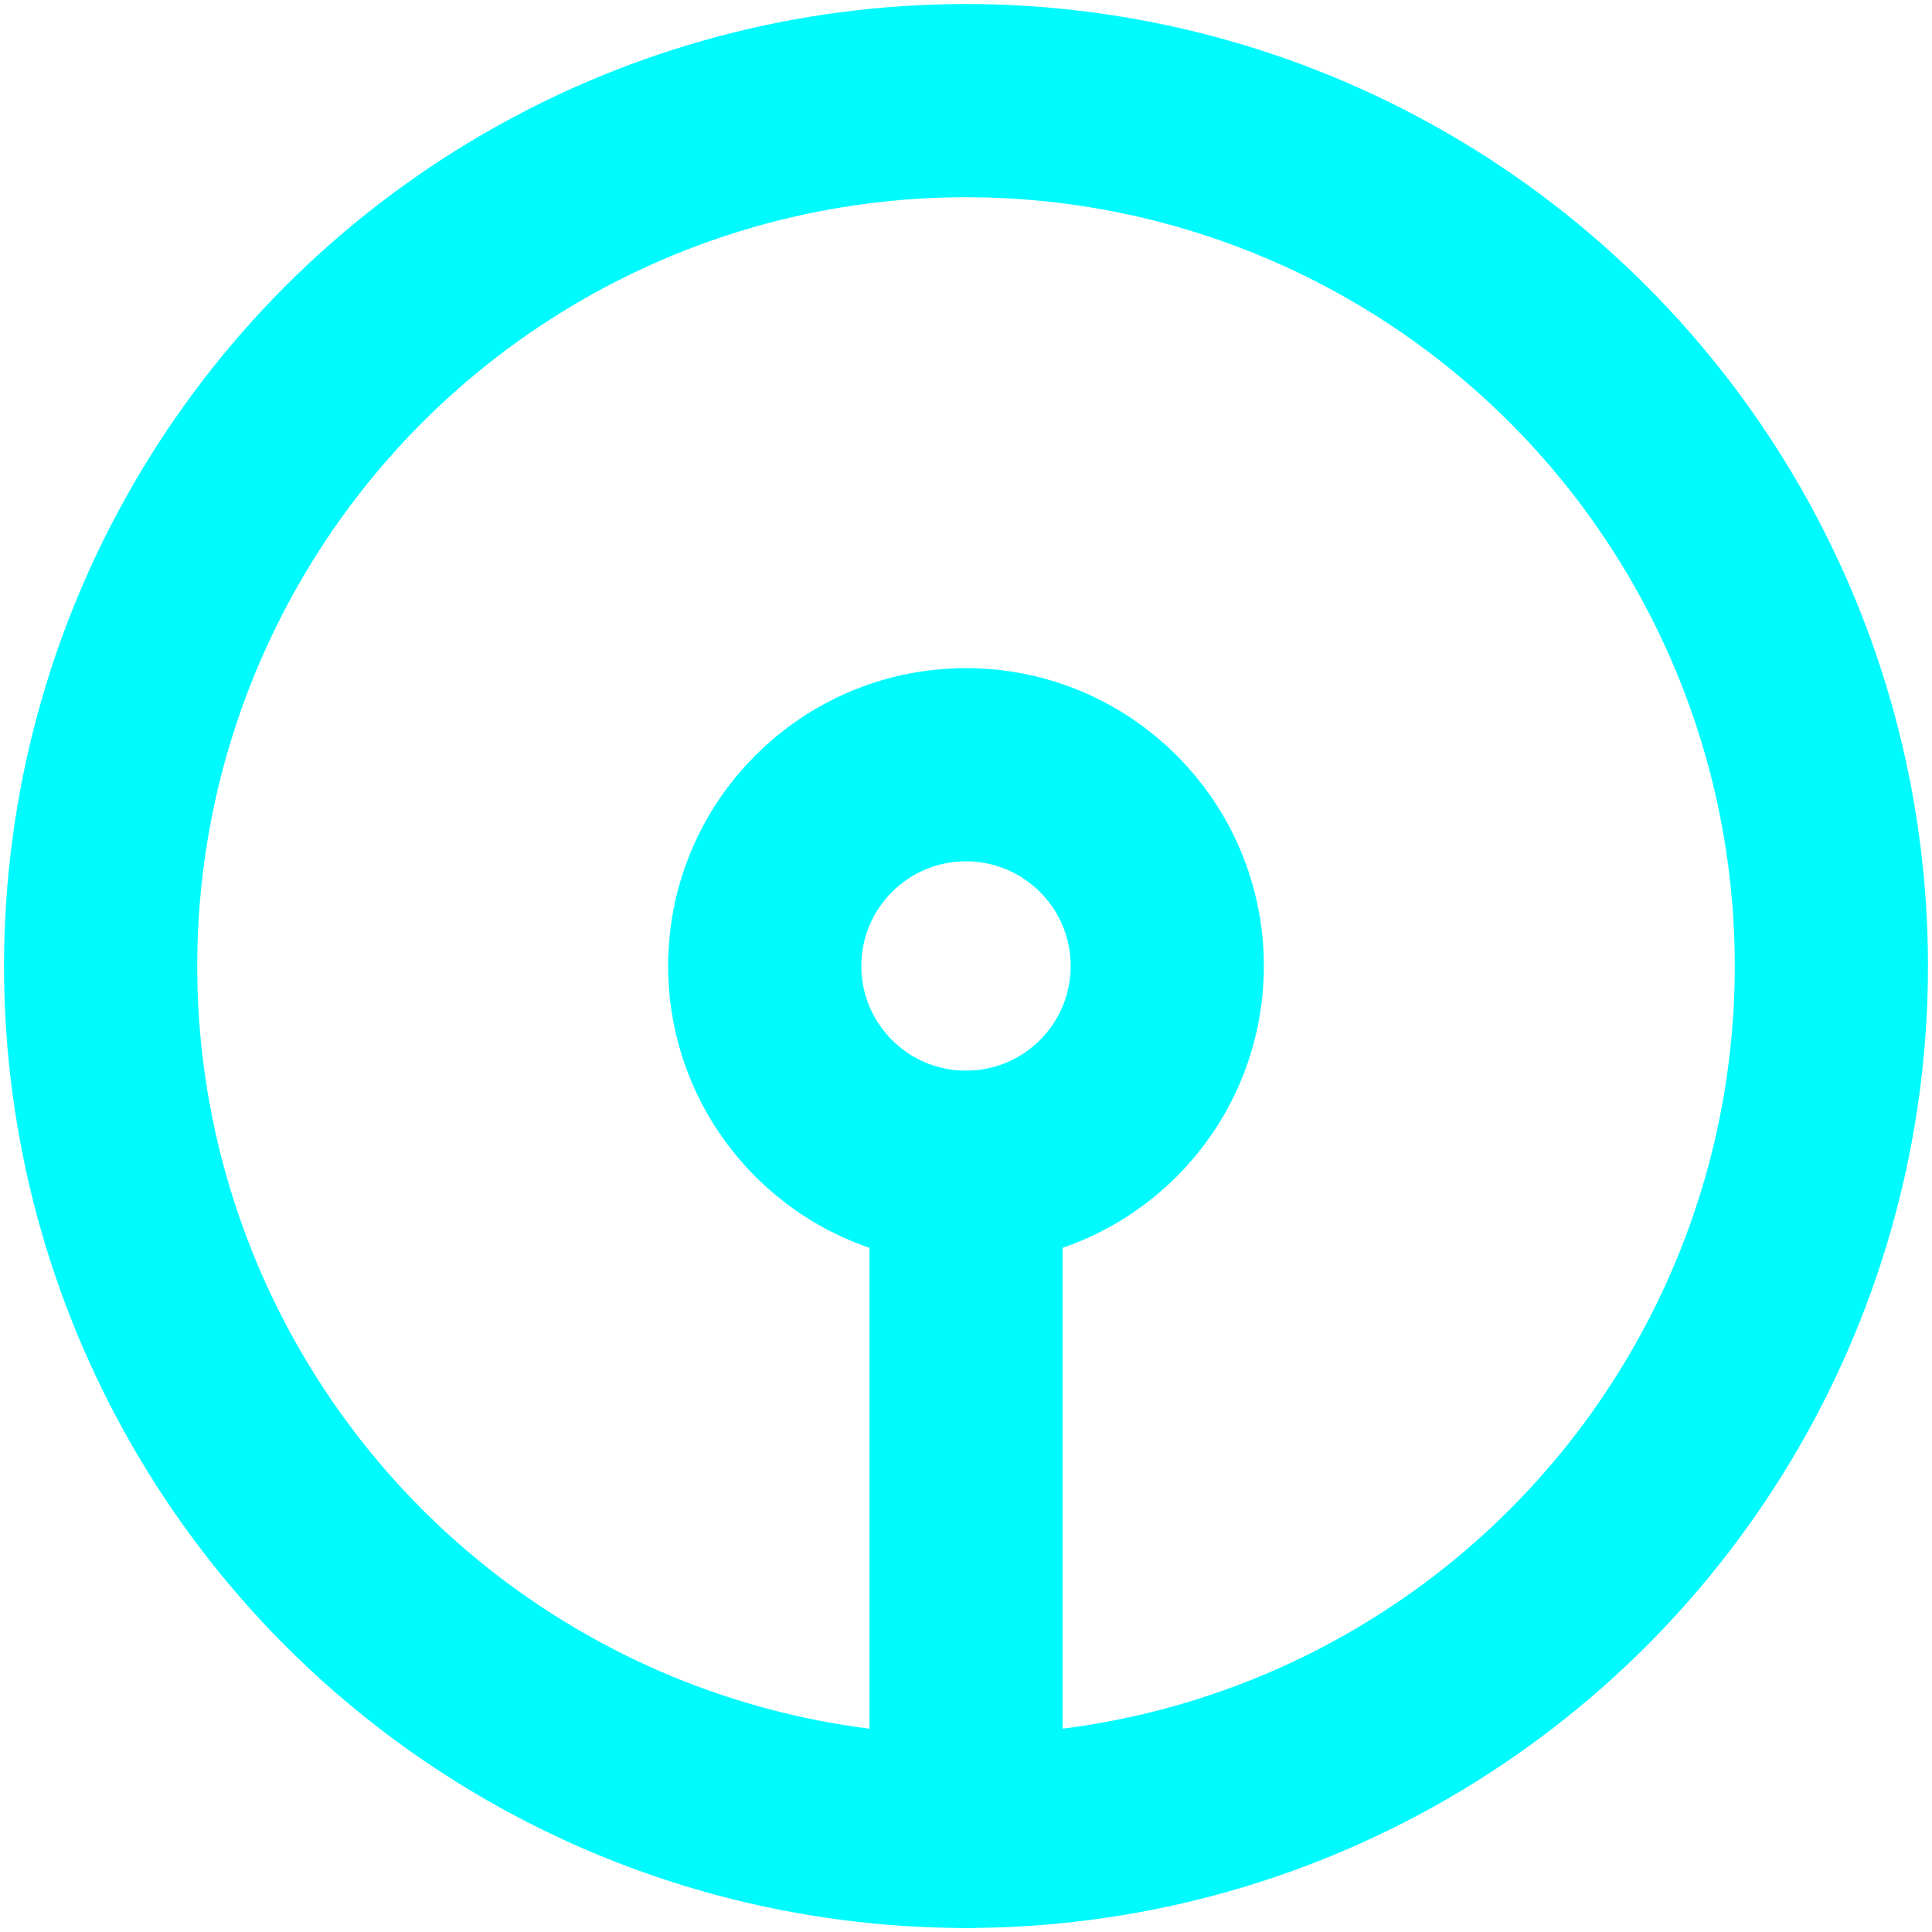 <!DOCTYPE svg PUBLIC "-//W3C//DTD SVG 1.1//EN" "http://www.w3.org/Graphics/SVG/1.1/DTD/svg11.dtd">
<!-- Uploaded to: SVG Repo, www.svgrepo.com, Transformed by: SVG Repo Mixer Tools -->
<svg width="800px" height="800px" viewBox="0 0 48 48" xmlns="http://www.w3.org/2000/svg" fill="#00eeff" stroke="#00eeff" stroke-width="4.8">
<g id="SVGRepo_bgCarrier" stroke-width="0"/>
<g id="SVGRepo_tracerCarrier" stroke-linecap="round" stroke-linejoin="round"/>
<g id="SVGRepo_iconCarrier">
<defs>
<style>.a{fill:none;stroke:#00fbff;stroke-linecap:round;stroke-linejoin:round;}</style>
</defs>
<circle class="a" cx="24" cy="24" r="21.5"/>
<circle class="a" cx="24" cy="24" r="5"/>
<line class="a" x1="24" y1="29" x2="24" y2="45.5"/>
</g>
</svg>